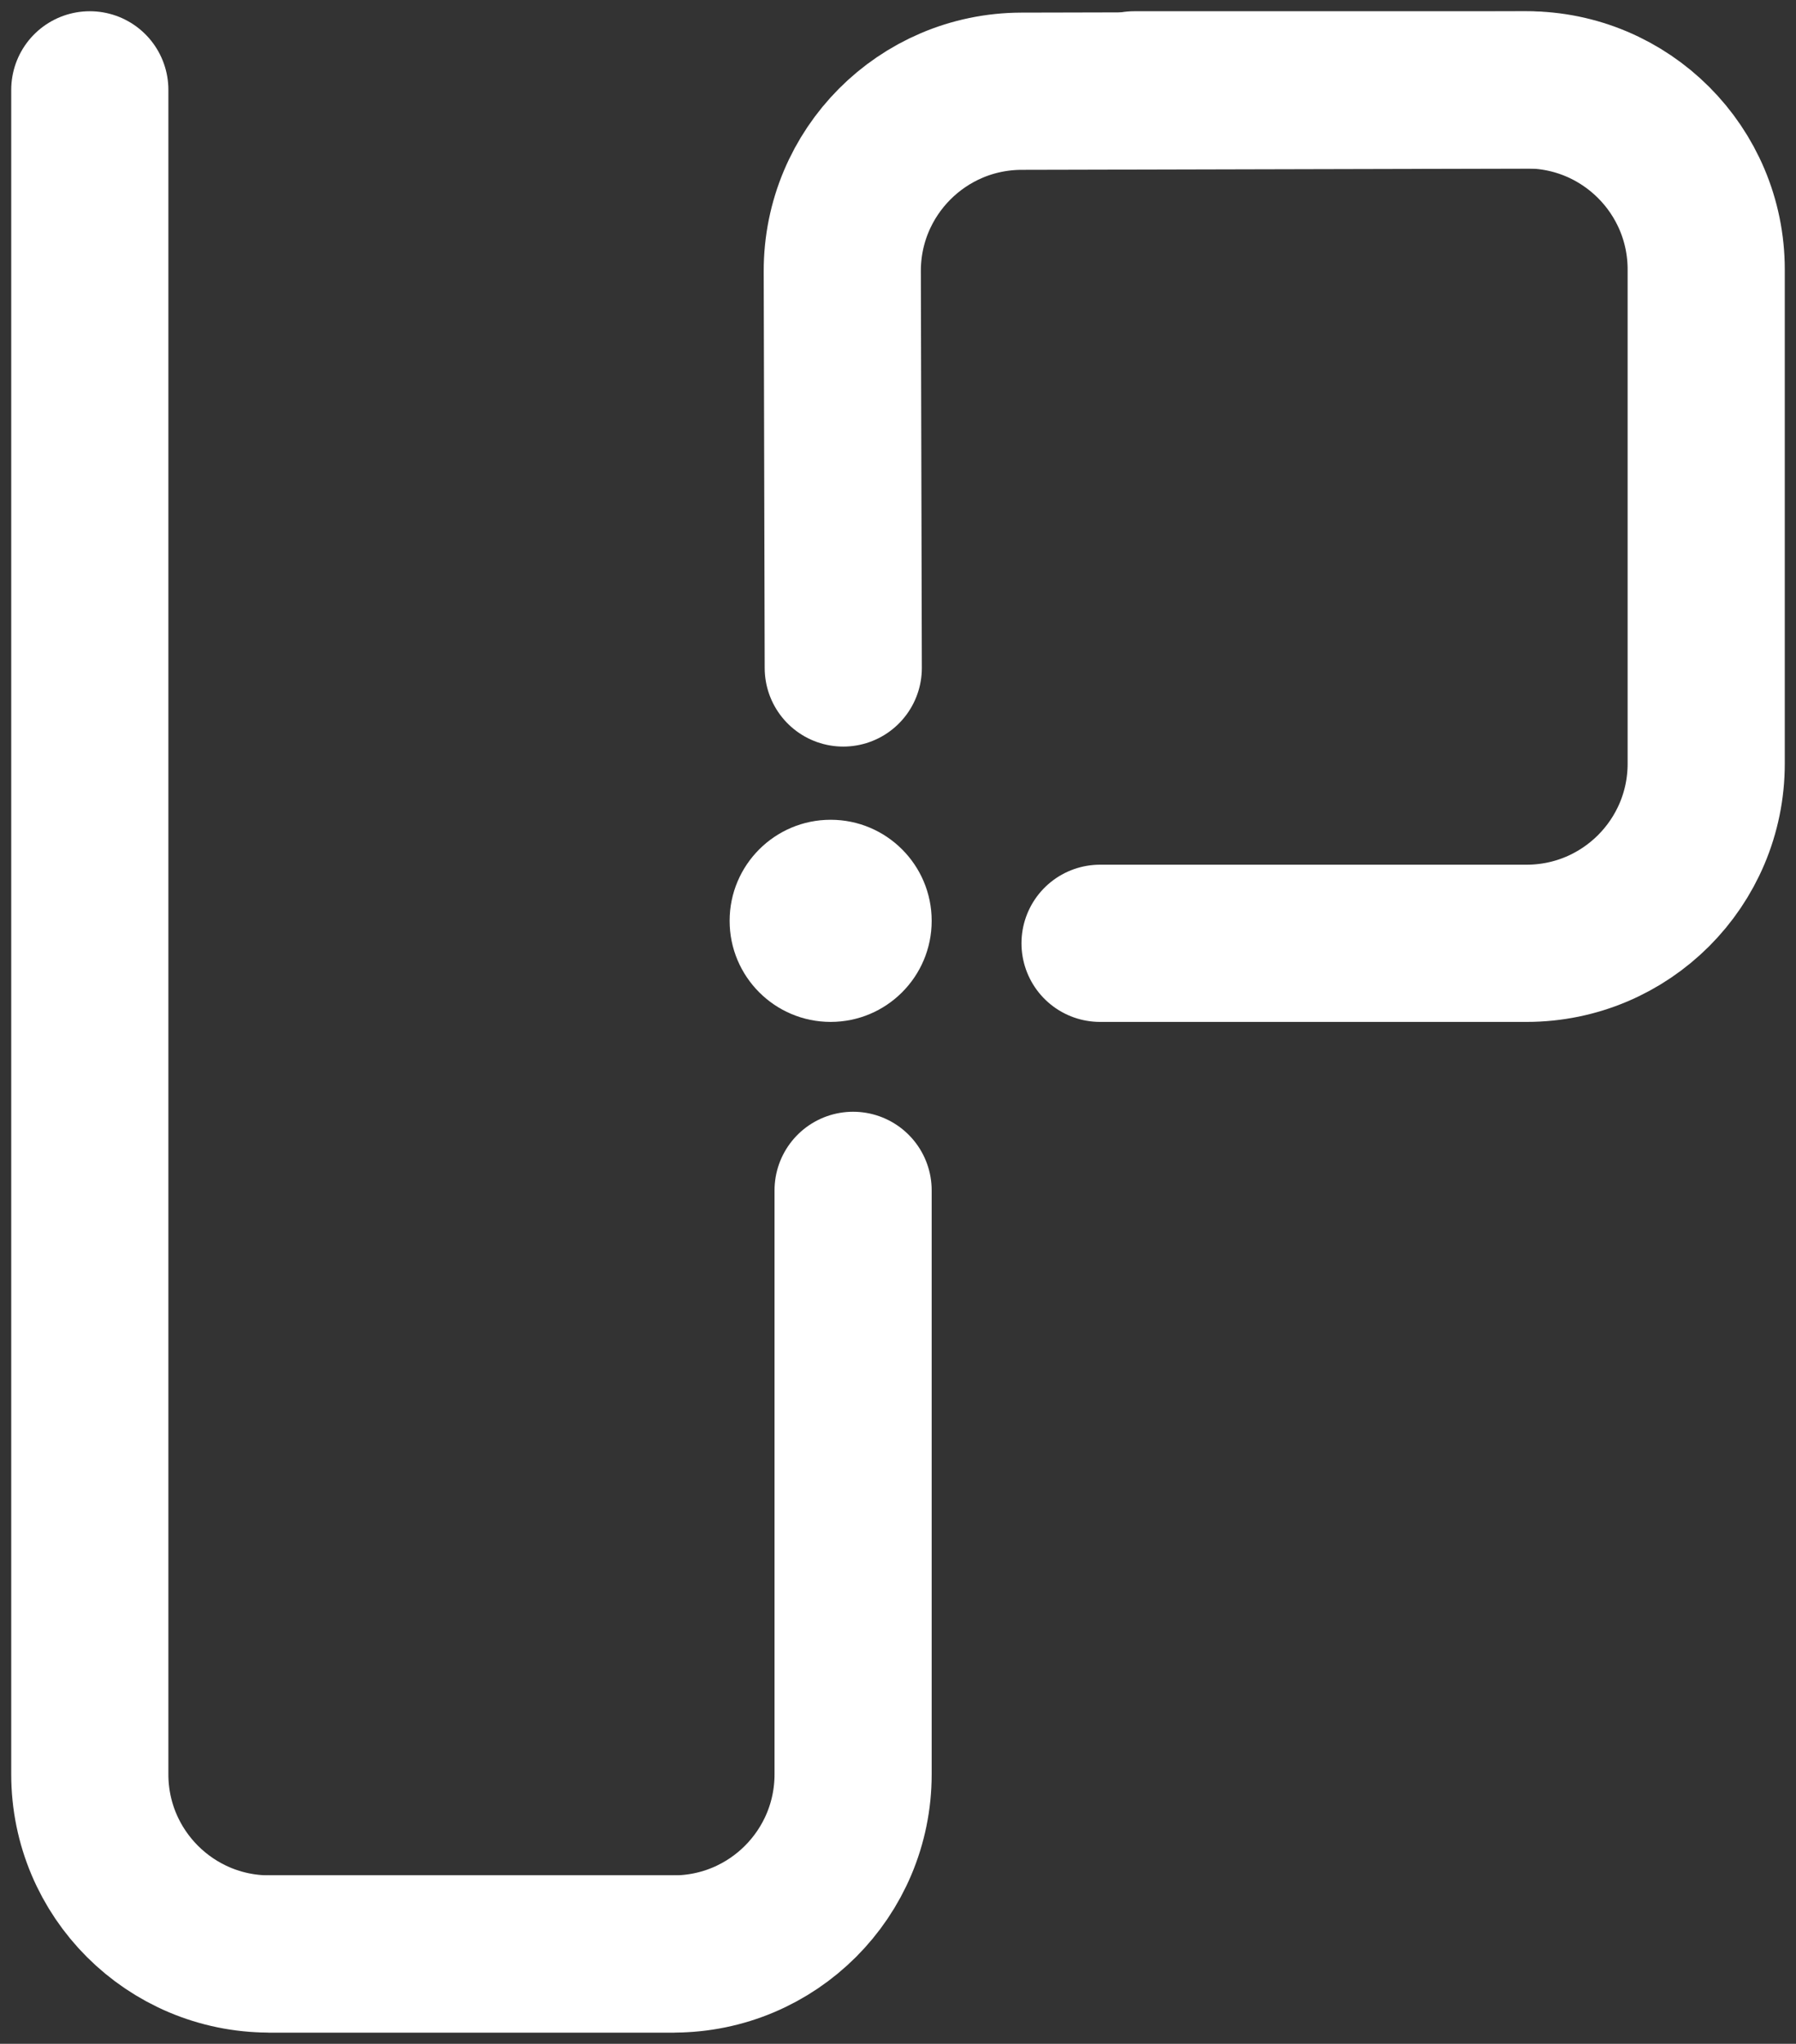 <svg width="80" height="91" viewBox="0 0 80 91" fill="none" xmlns="http://www.w3.org/2000/svg">
<rect x="0" y="0" width="80" height="91" fill="#333333" stroke="none"/>
<path d="M4 4L4 79C4 83.418 7.582 87 12 87H30" stroke="white" stroke-width="7" stroke-linecap="round"/>
<path d="M38 53L38 76.159V79C38 83.418 34.418 87 30 87H12" stroke="white" stroke-width="7" stroke-linecap="round"/>
<path d="M68.232 4.007L47.298 4.058L45.499 4.062C41.081 4.073 37.508 7.664 37.518 12.082L37.562 29.741" stroke="white" stroke-width="7" stroke-linecap="round"/>
<path d="M49 42H68C72.418 42 76 38.418 76 34V13.187V12C76 7.582 72.418 4 68 4L50.519 4" stroke="white" stroke-width="7" stroke-linecap="round"/>
<circle cx="37" cy="41" r="4.5" fill="white"/>
</svg>
